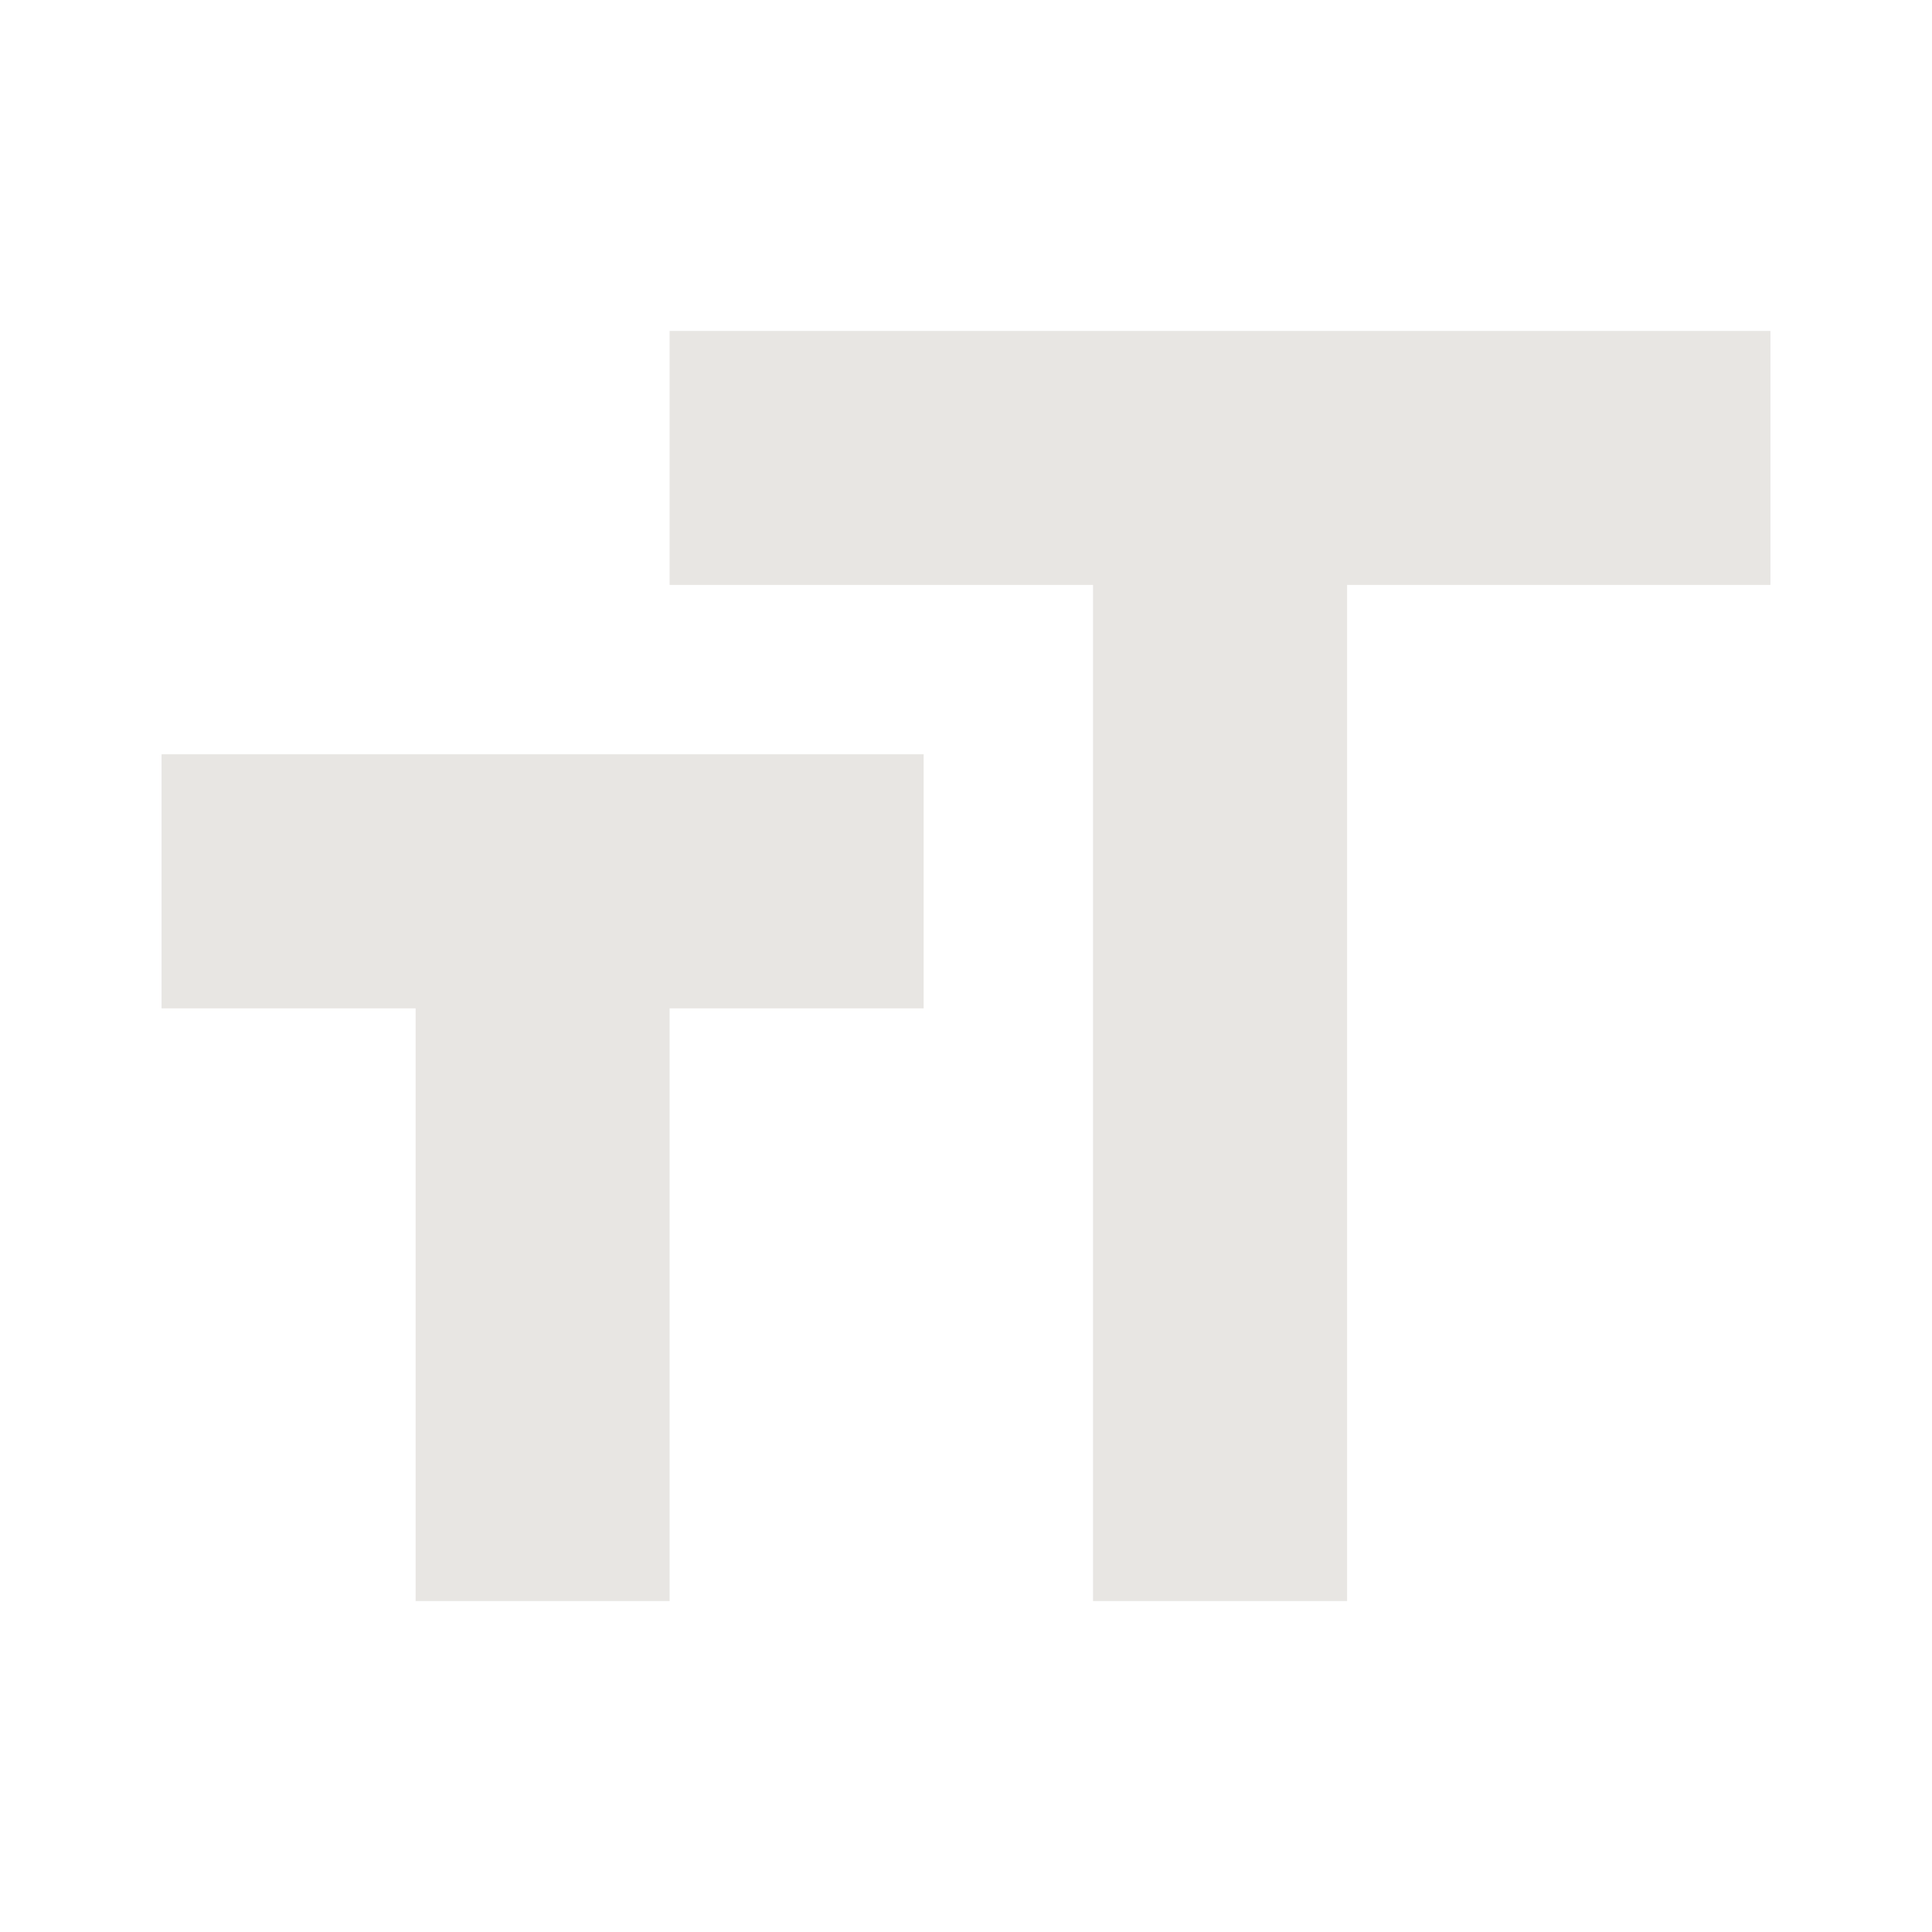 <svg xmlns="http://www.w3.org/2000/svg" viewBox="0 0 24 24">
  <path d="M2.007,12.526l3.156,0l0,7.363l3.155,0l0,-7.363l3.156,0l0,-3.156l-9.467,0m6.311,-5.259l0,3.155l5.26,0l0,12.623l3.156,0l0,-12.623l5.259,0l0,-3.155l-13.675,0Z" style="fill-rule: nonzero;" fill="#e8e6e3"></path>
</svg>